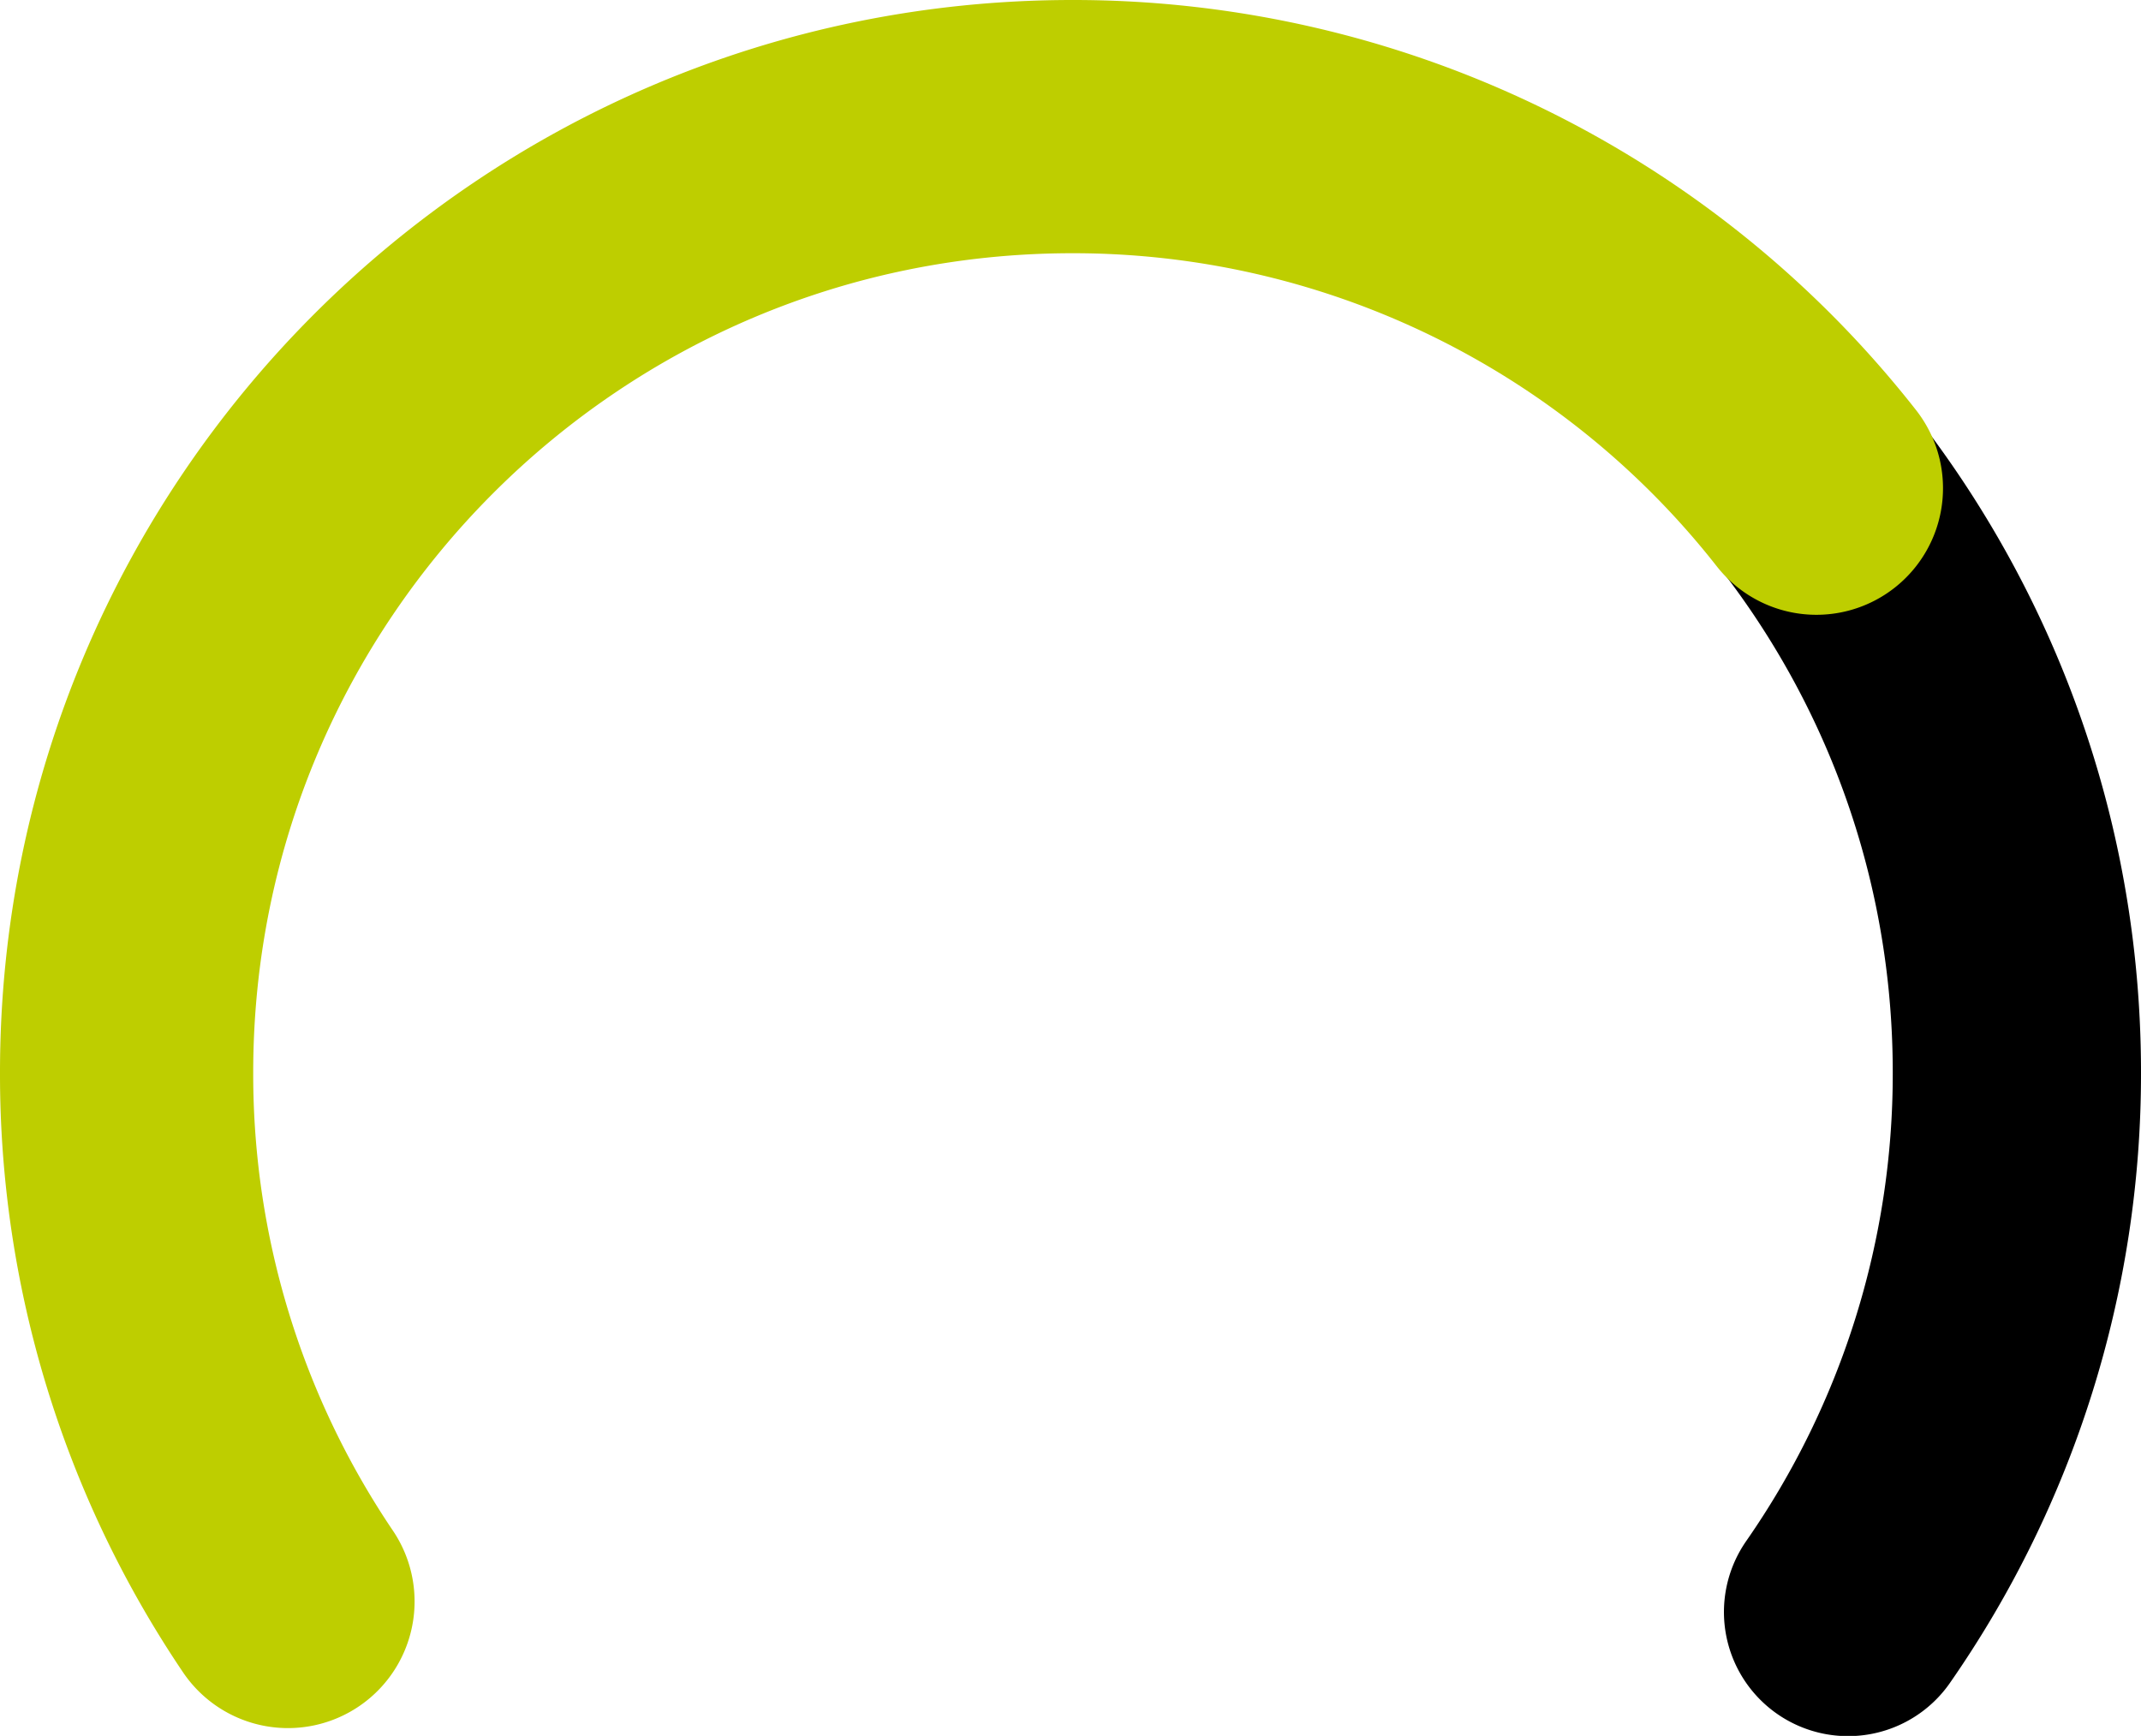 <svg xmlns="http://www.w3.org/2000/svg" viewBox="0 0 431.22 349.61"><defs><style>.cls-1,.cls-2{fill:none;stroke-linecap:round;stroke-miterlimit:10;}.cls-1{stroke:#000;stroke-width:50px;}.cls-2{stroke:#bece00;stroke-width:51px;}</style></defs><title>Asset 2</title><g id="Layer_2" data-name="Layer 2"><g id="Layer_1-2" data-name="Layer 1"><path class="cls-1" d="M57.72,322.47A189.68,189.68,0,0,1,25.18,216c0-105.22,85.3-190.52,190.52-190.52S406.22,110.73,406.22,216a189.64,189.64,0,0,1-34,108.66"/><path class="cls-2" d="M58,322.54A189.6,189.6,0,0,1,25.5,216C25.5,110.8,110.8,25.5,216,25.5A190.19,190.19,0,0,1,365.84,98.32"/></g></g></svg>